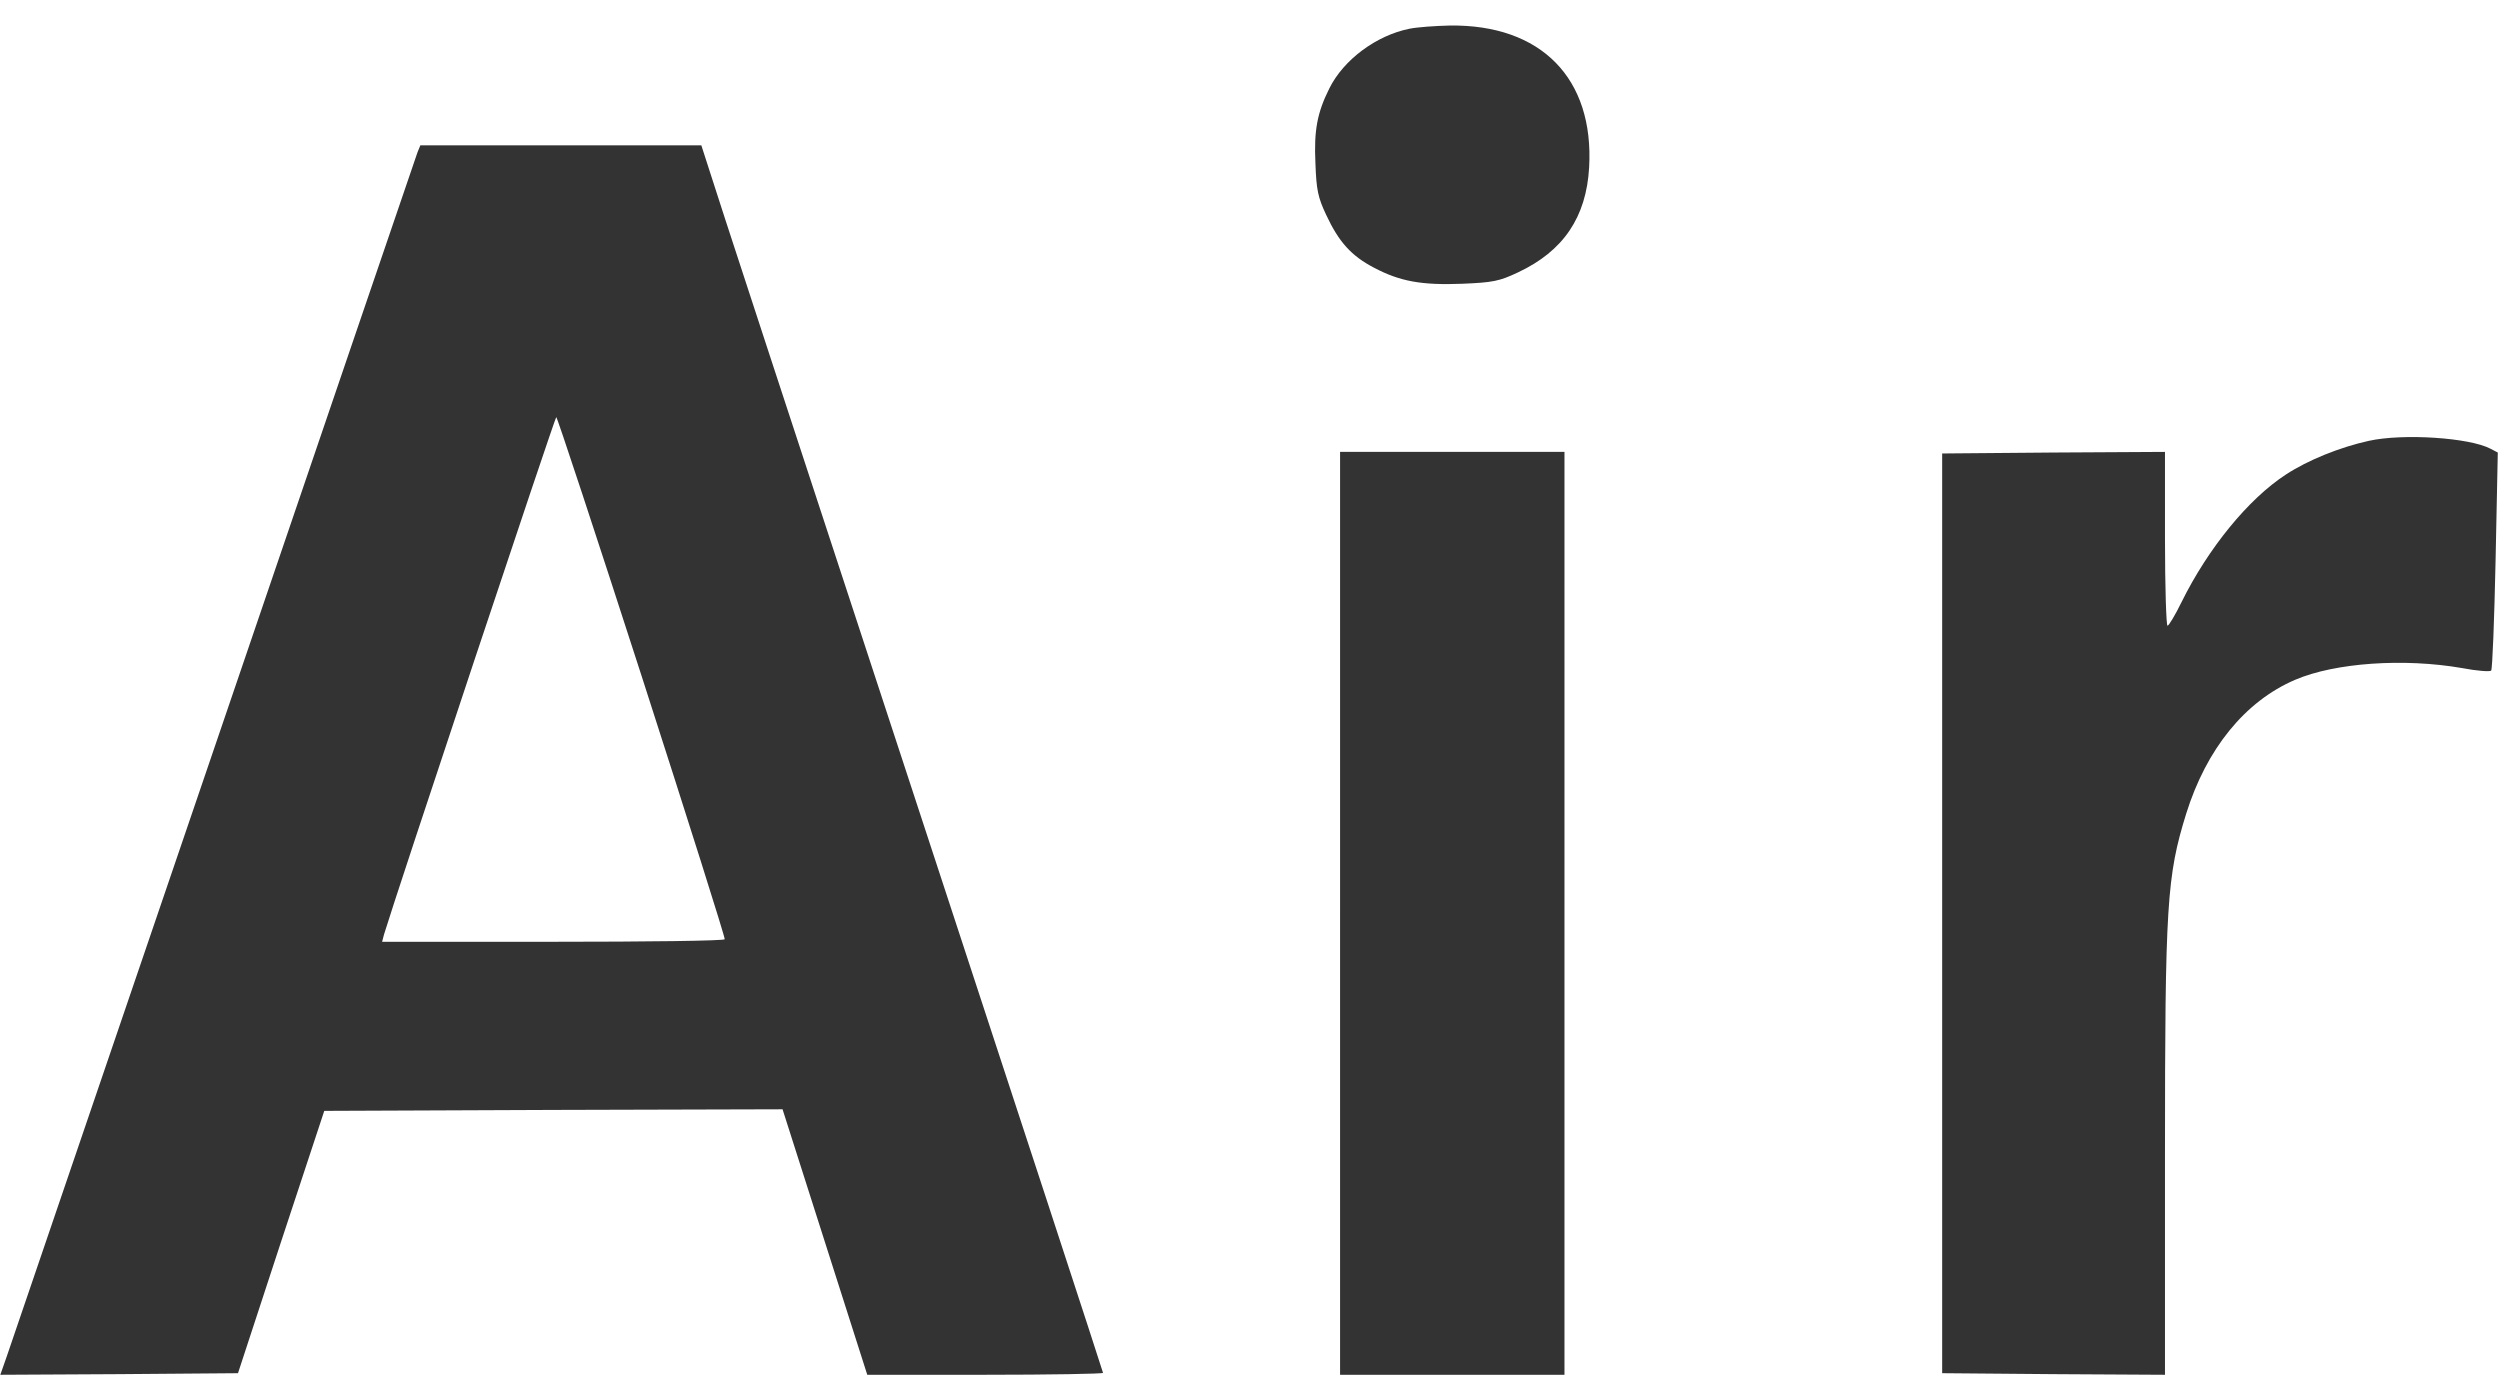 <svg version="1" xmlns="http://www.w3.org/2000/svg" width="25" height="14" viewBox="0 0 791 429" fill="#333"><path d="M446 2.1c-10.5 2.1-20.9 9.8-25.4 18.9-3.8 7.6-4.9 13.2-4.4 23.7.3 8.4.8 10.8 3.4 16.3 4 8.6 8 13 15.1 16.7 8.3 4.4 15.2 5.6 28 5.1 9.6-.4 11.7-.8 17.6-3.6 14.3-6.7 21.6-17.4 22.5-33.2 1.6-28.2-15.2-45.3-44.1-44.9-4.5.1-10.2.5-12.7 1zM132.1 41.2c-.5 1.3-29.4 86.2-64.4 188.8-35 102.6-64.5 189.1-65.6 192.3l-2 5.7 37.6-.2 37.6-.3L88.9 386l13.7-41.5 72.5-.3 72.5-.2 13.4 42 13.4 42h37.3c20.5 0 37.3-.3 37.3-.6s-27.7-85-61.6-188.2c-33.9-103.3-62.5-190.5-63.5-194l-2-6.2H133l-.9 2.2zm71 166c14.6 45.3 26.4 82.6 26.2 83-.2.5-24.7.8-54.4.8h-54l.6-2.3C125 277 175.6 125 176 125c.3 0 12.5 37 27.1 82.2zM749.5 132.5c-9.1 2-19.3 6.1-26.3 10.7-11.8 7.7-24.5 23.2-33 40.4-2 4.1-4 7.4-4.4 7.4-.4 0-.8-12.4-.8-27.5V136l-35.2.2-35.3.3v291l35.3.3 35.2.2v-69.7c0-79.2.6-88.1 6.7-107.8 6.4-20.5 18.6-35.6 34.5-42.4 12.6-5.4 34.4-6.9 52.8-3.7 4.7.9 8.8 1.2 9.2.8.4-.4 1-16.1 1.4-34.8l.7-34.2-2.3-1.2c-6.6-3.5-27.6-4.9-38.5-2.5zM424 282v146h71V136h-71v146z"/></svg>